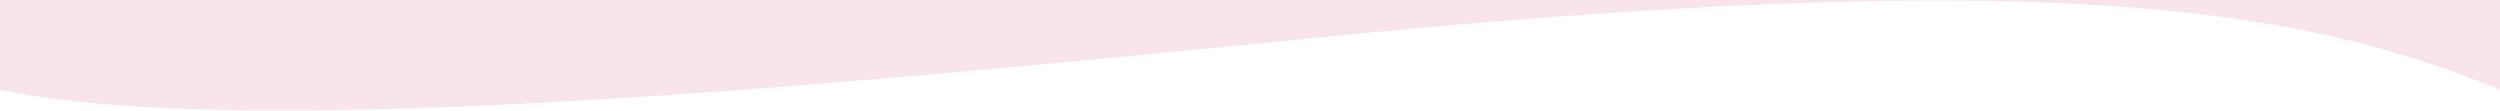 <svg width="1400" height="62" viewBox="0 0 1400 62" fill="none" xmlns="http://www.w3.org/2000/svg" preserveAspectRatio="none">
<g clip-path="url(#clip0_3001_6789)">
<path d="M1400 -1708H0V50.286C135.667 78.834 457.533 49.043 731 21.738C1139 -19 1285 2.706 1400 50.286V-1708Z" fill="#FAE4EB"/>
</g>
<defs>
<clipPath id="clip0_3001_6789">
<rect width="1400" height="62" fill="white"/>
</clipPath>
</defs>
</svg>

